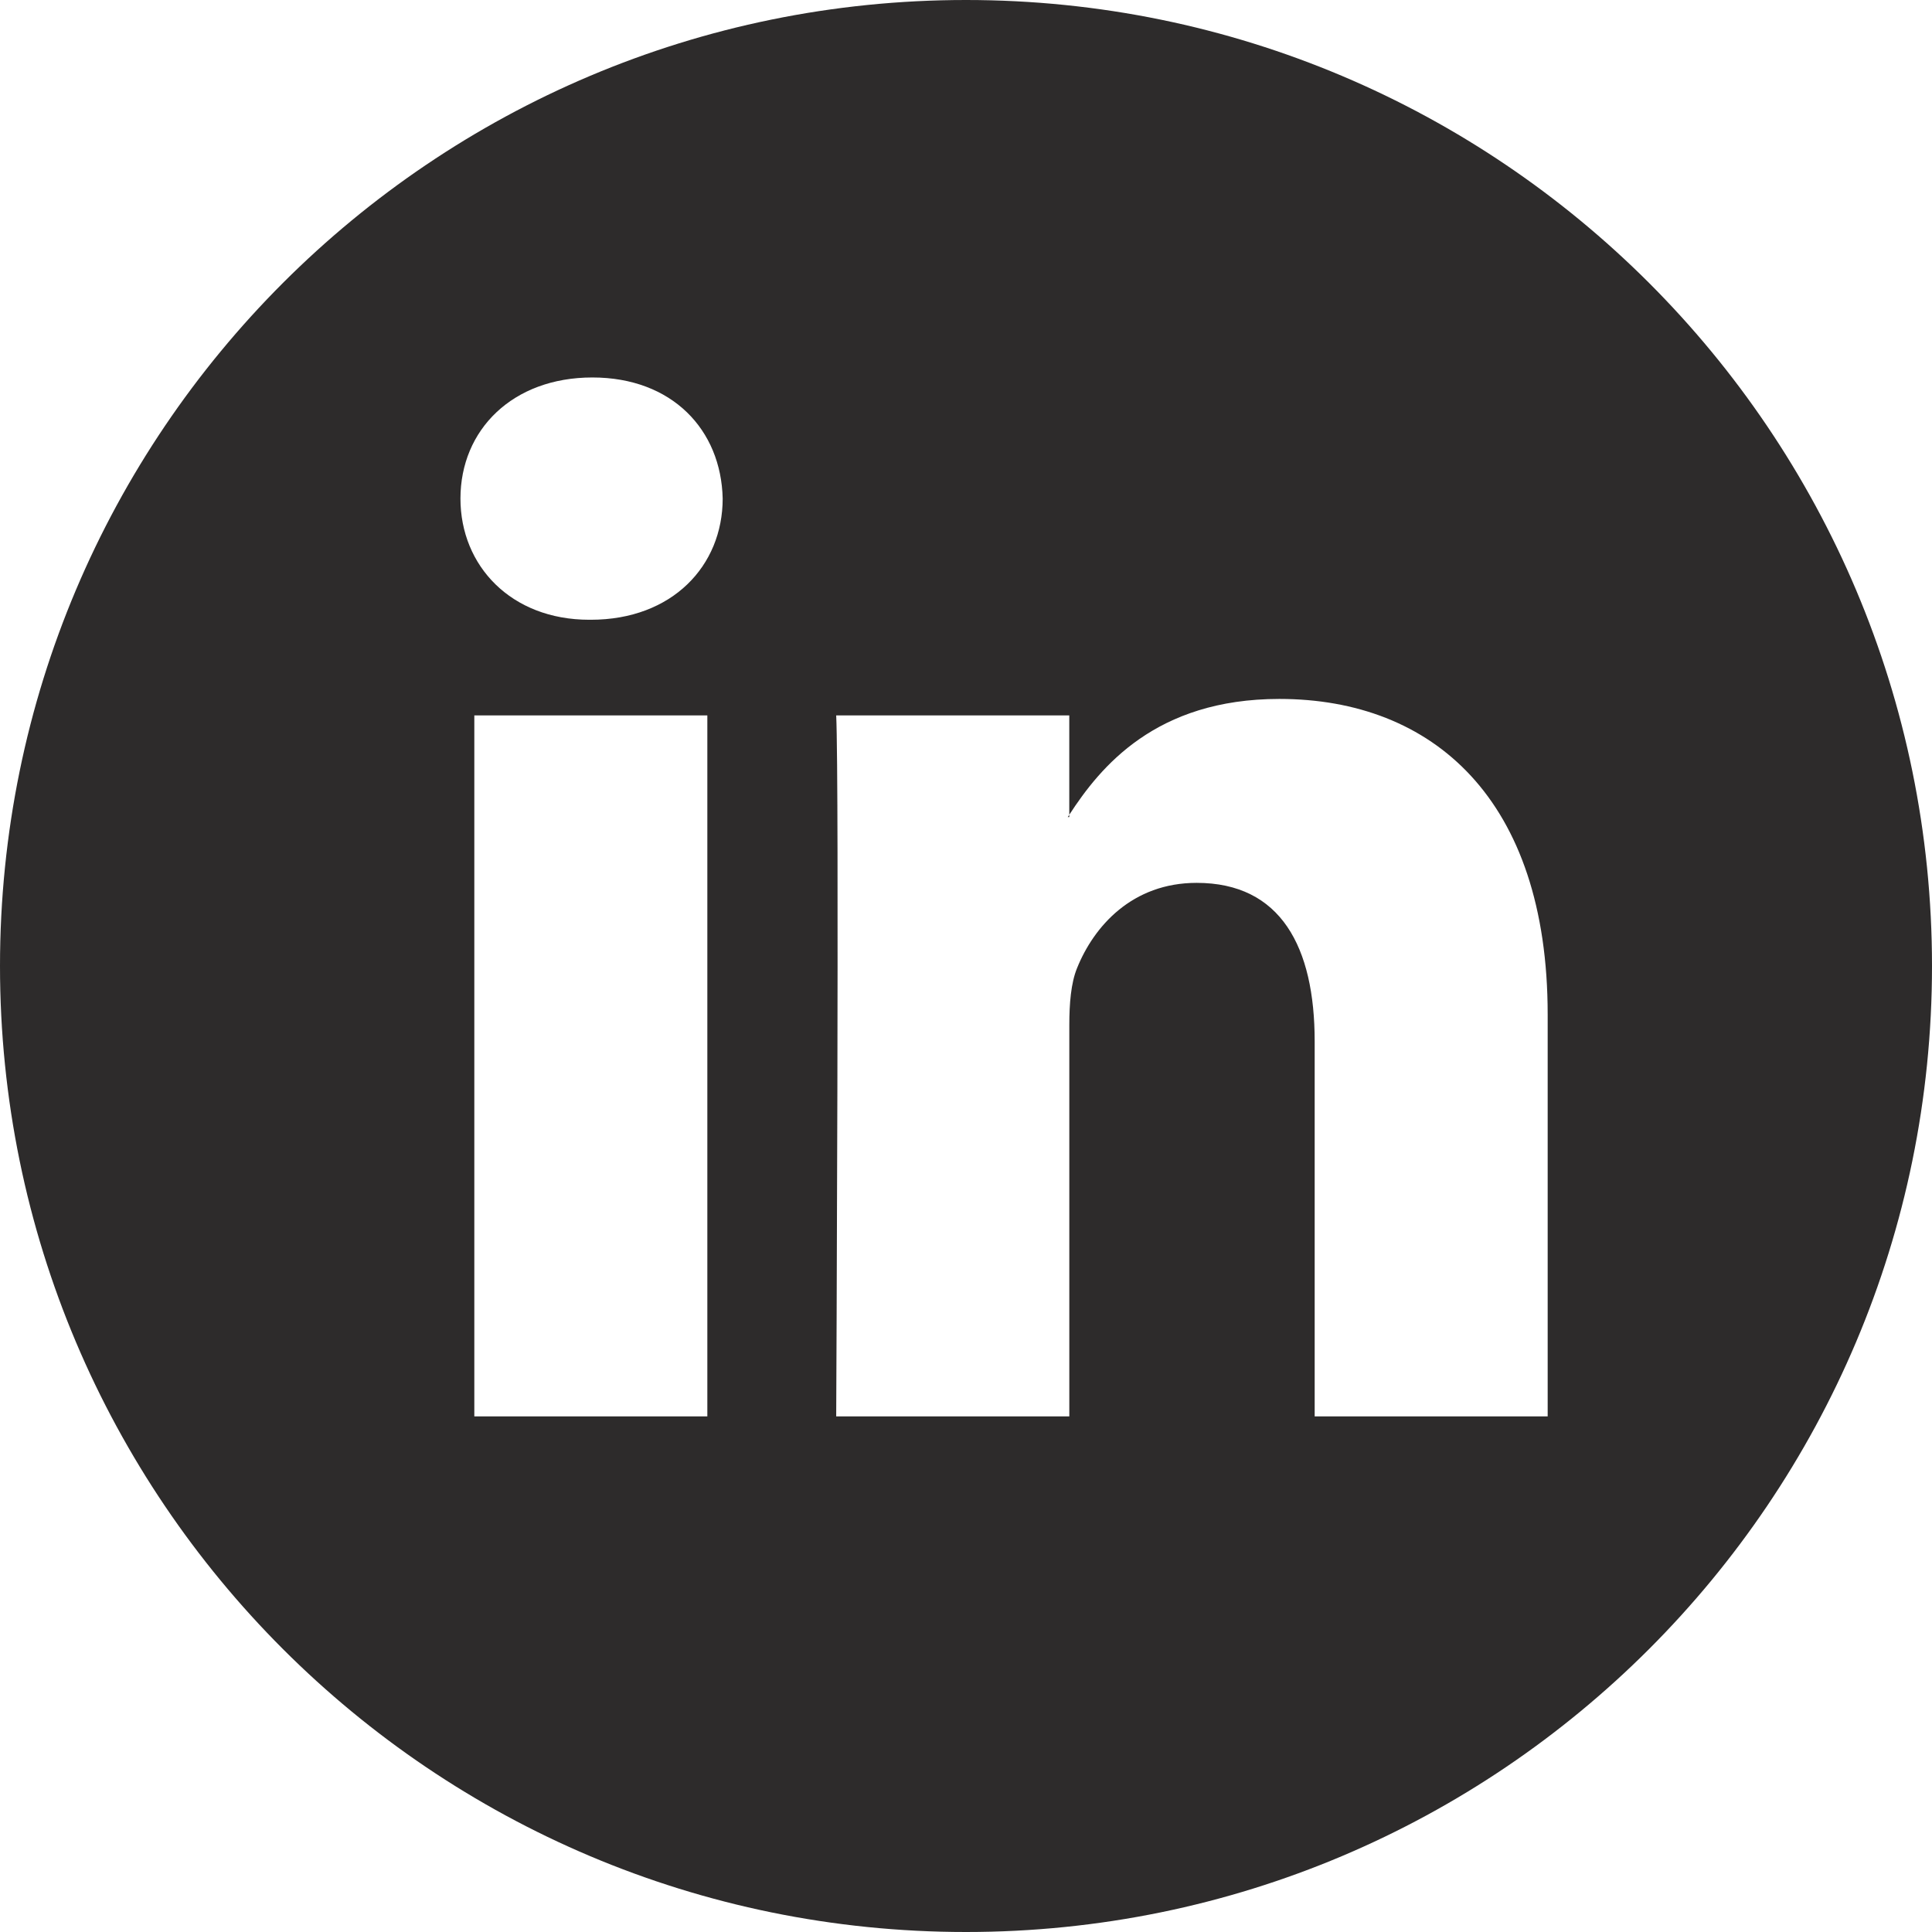 <?xml version="1.0" encoding="UTF-8" standalone="no"?>
<!-- Generator: Adobe Illustrator 21.0.0, SVG Export Plug-In . SVG Version: 6.00 Build 0)  -->

<svg
   xmlns:dc="http://purl.org/dc/elements/1.1/"
   xmlns:cc="http://creativecommons.org/ns#"
   xmlns:rdf="http://www.w3.org/1999/02/22-rdf-syntax-ns#"
   xmlns:svg="http://www.w3.org/2000/svg"
   xmlns="http://www.w3.org/2000/svg"
   xmlns:sodipodi="http://sodipodi.sourceforge.net/DTD/sodipodi-0.dtd"
   xmlns:inkscape="http://www.inkscape.org/namespaces/inkscape"
   version="1.1"
   id="Layer_1"
   x="0px"
   y="0px"
   viewBox="0 0 98.624 98.624"
   style="enable-background:new 0 0 98.624 98.624;"
   xml:space="preserve"
   sodipodi:docname="Tilda_Icons_26sn_linkedin.svg"
   inkscape:version="0.92.1 r15371"><defs
     id="defs13" /><sodipodi:namedview
     pagecolor="#ffffff"
     bordercolor="#666666"
     borderopacity="1"
     objecttolerance="10"
     gridtolerance="10"
     guidetolerance="10"
     inkscape:pageopacity="0"
     inkscape:pageshadow="2"
     inkscape:window-width="1920"
     inkscape:window-height="1027"
     id="namedview11"
     showgrid="false"
     inkscape:zoom="2.3929267"
     inkscape:cx="49.312"
     inkscape:cy="49.312"
     inkscape:window-x="-8"
     inkscape:window-y="-8"
     inkscape:window-maximized="1"
     inkscape:current-layer="g8" /><g
     id="g8"><g
       id="g8-8"
       transform="translate(-0.418)"
       style="fill:#2d2b2b;fill-opacity:1"><g
         style="fill:#2d2b2b;fill-opacity:1"
         transform="translate(0.418)"
         id="g4556"><path
           style="fill:#2d2b2b;fill-opacity:1"
           inkscape:connector-curvature="0"
           d="m 54.585,41.708 v -0.116 c -0.024,0.038 -0.055,0.079 -0.078,0.116 z"
           id="path4543" /><path
           style="fill:#2d2b2b;fill-opacity:1"
           inkscape:connector-curvature="0"
           d="M 49.312,0 C 22.078,0 0,22.078 0,49.312 0,76.546 22.078,98.624 49.312,98.624 76.546,98.624 98.624,76.546 98.624,49.312 98.624,22.078 76.546,0 49.312,0 Z M 36.108,72.304 H 24.213 V 36.52 H 36.108 Z M 30.161,31.637 h -0.08 c -3.99,0 -6.576,-2.751 -6.576,-6.186 0,-3.511 2.663,-6.182 6.734,-6.182 4.071,0 6.574,2.67 6.652,6.182 0,3.436 -2.58,6.186 -6.73,6.186 z M 79.007,72.304 H 67.111 V 53.159 c 0,-4.809 -1.721,-8.091 -6.026,-8.091 -3.287,0 -5.243,2.212 -6.104,4.352 -0.314,0.765 -0.395,1.83 -0.395,2.9 v 19.984 h -11.9 c 0,0 0.16,-32.425 0,-35.784 h 11.898 v 5.072 c 1.581,-2.435 4.404,-5.913 10.723,-5.913 7.829,0 13.698,5.114 13.698,16.106 v 20.519 z"
           id="path4545" /></g></g></g></svg>